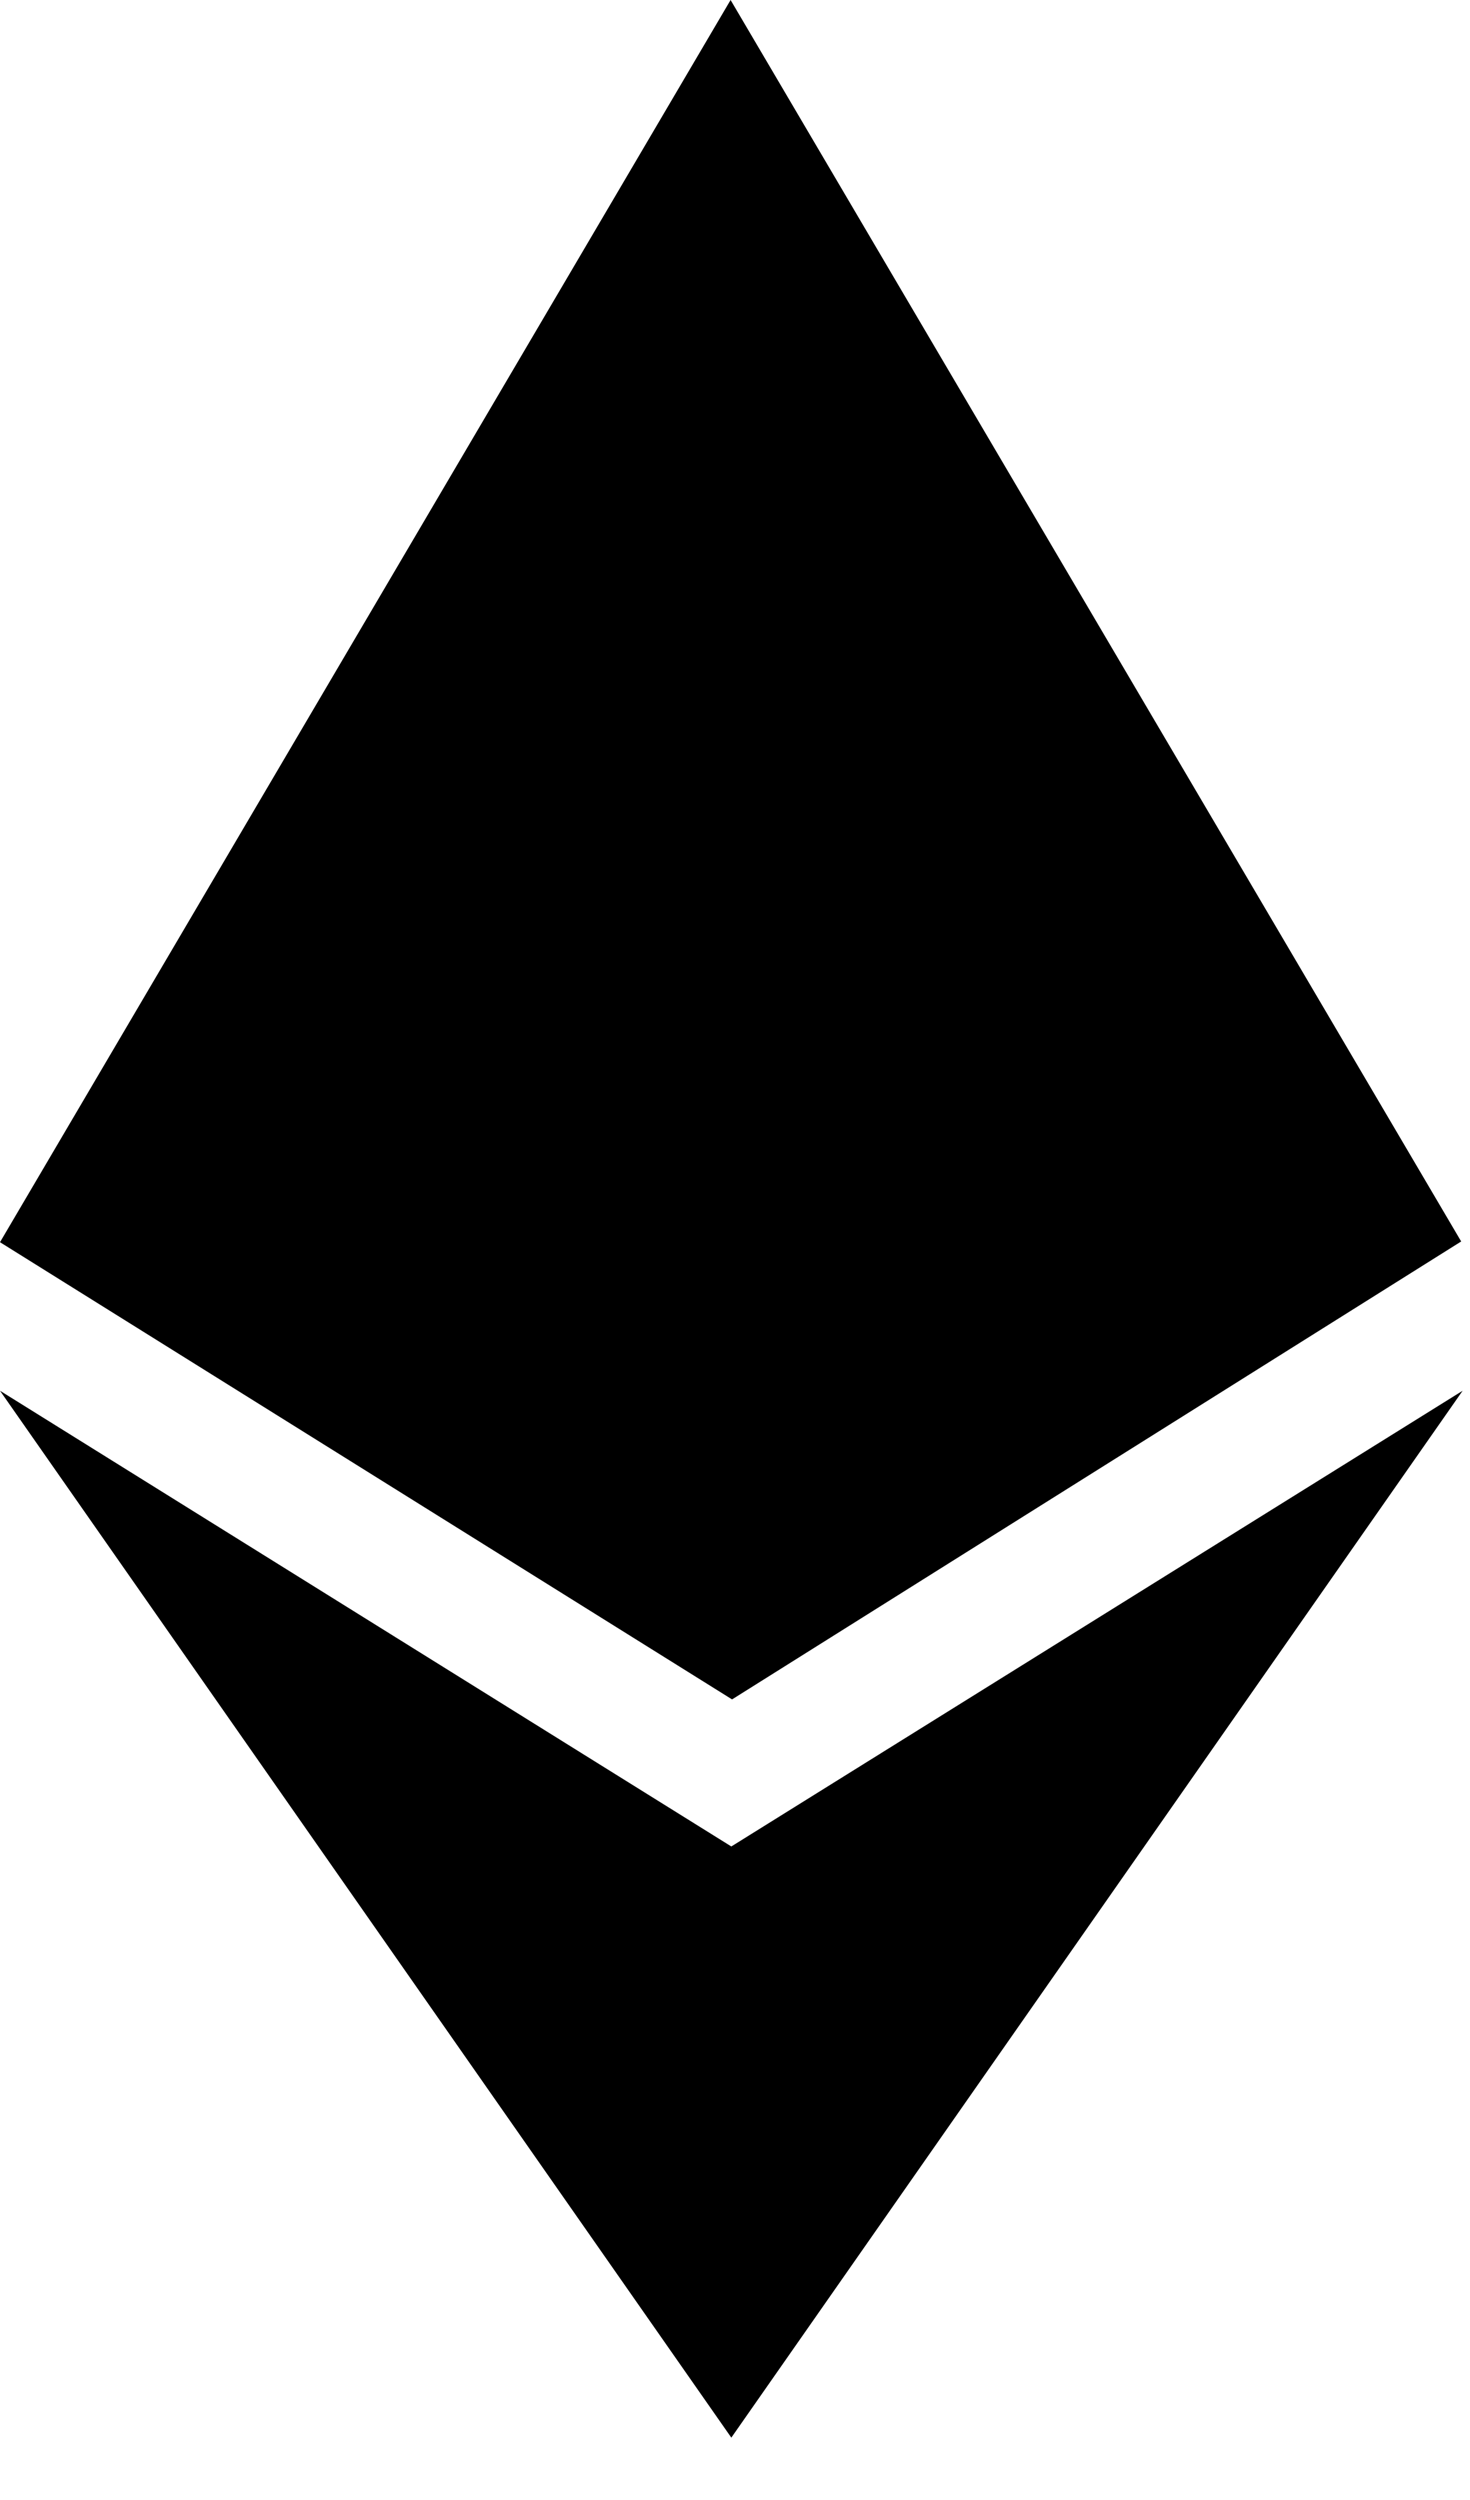 <svg viewBox="0 0 10 17" xmlns="http://www.w3.org/2000/svg">
<path d="M4.975 16.576L9.95 9.457L4.975 12.556L0 9.457L4.975 16.576Z"/>
<path d="M9.94 8.442L4.97 0L0 8.447L4.98 11.556L9.94 8.442Z" />
</svg>
